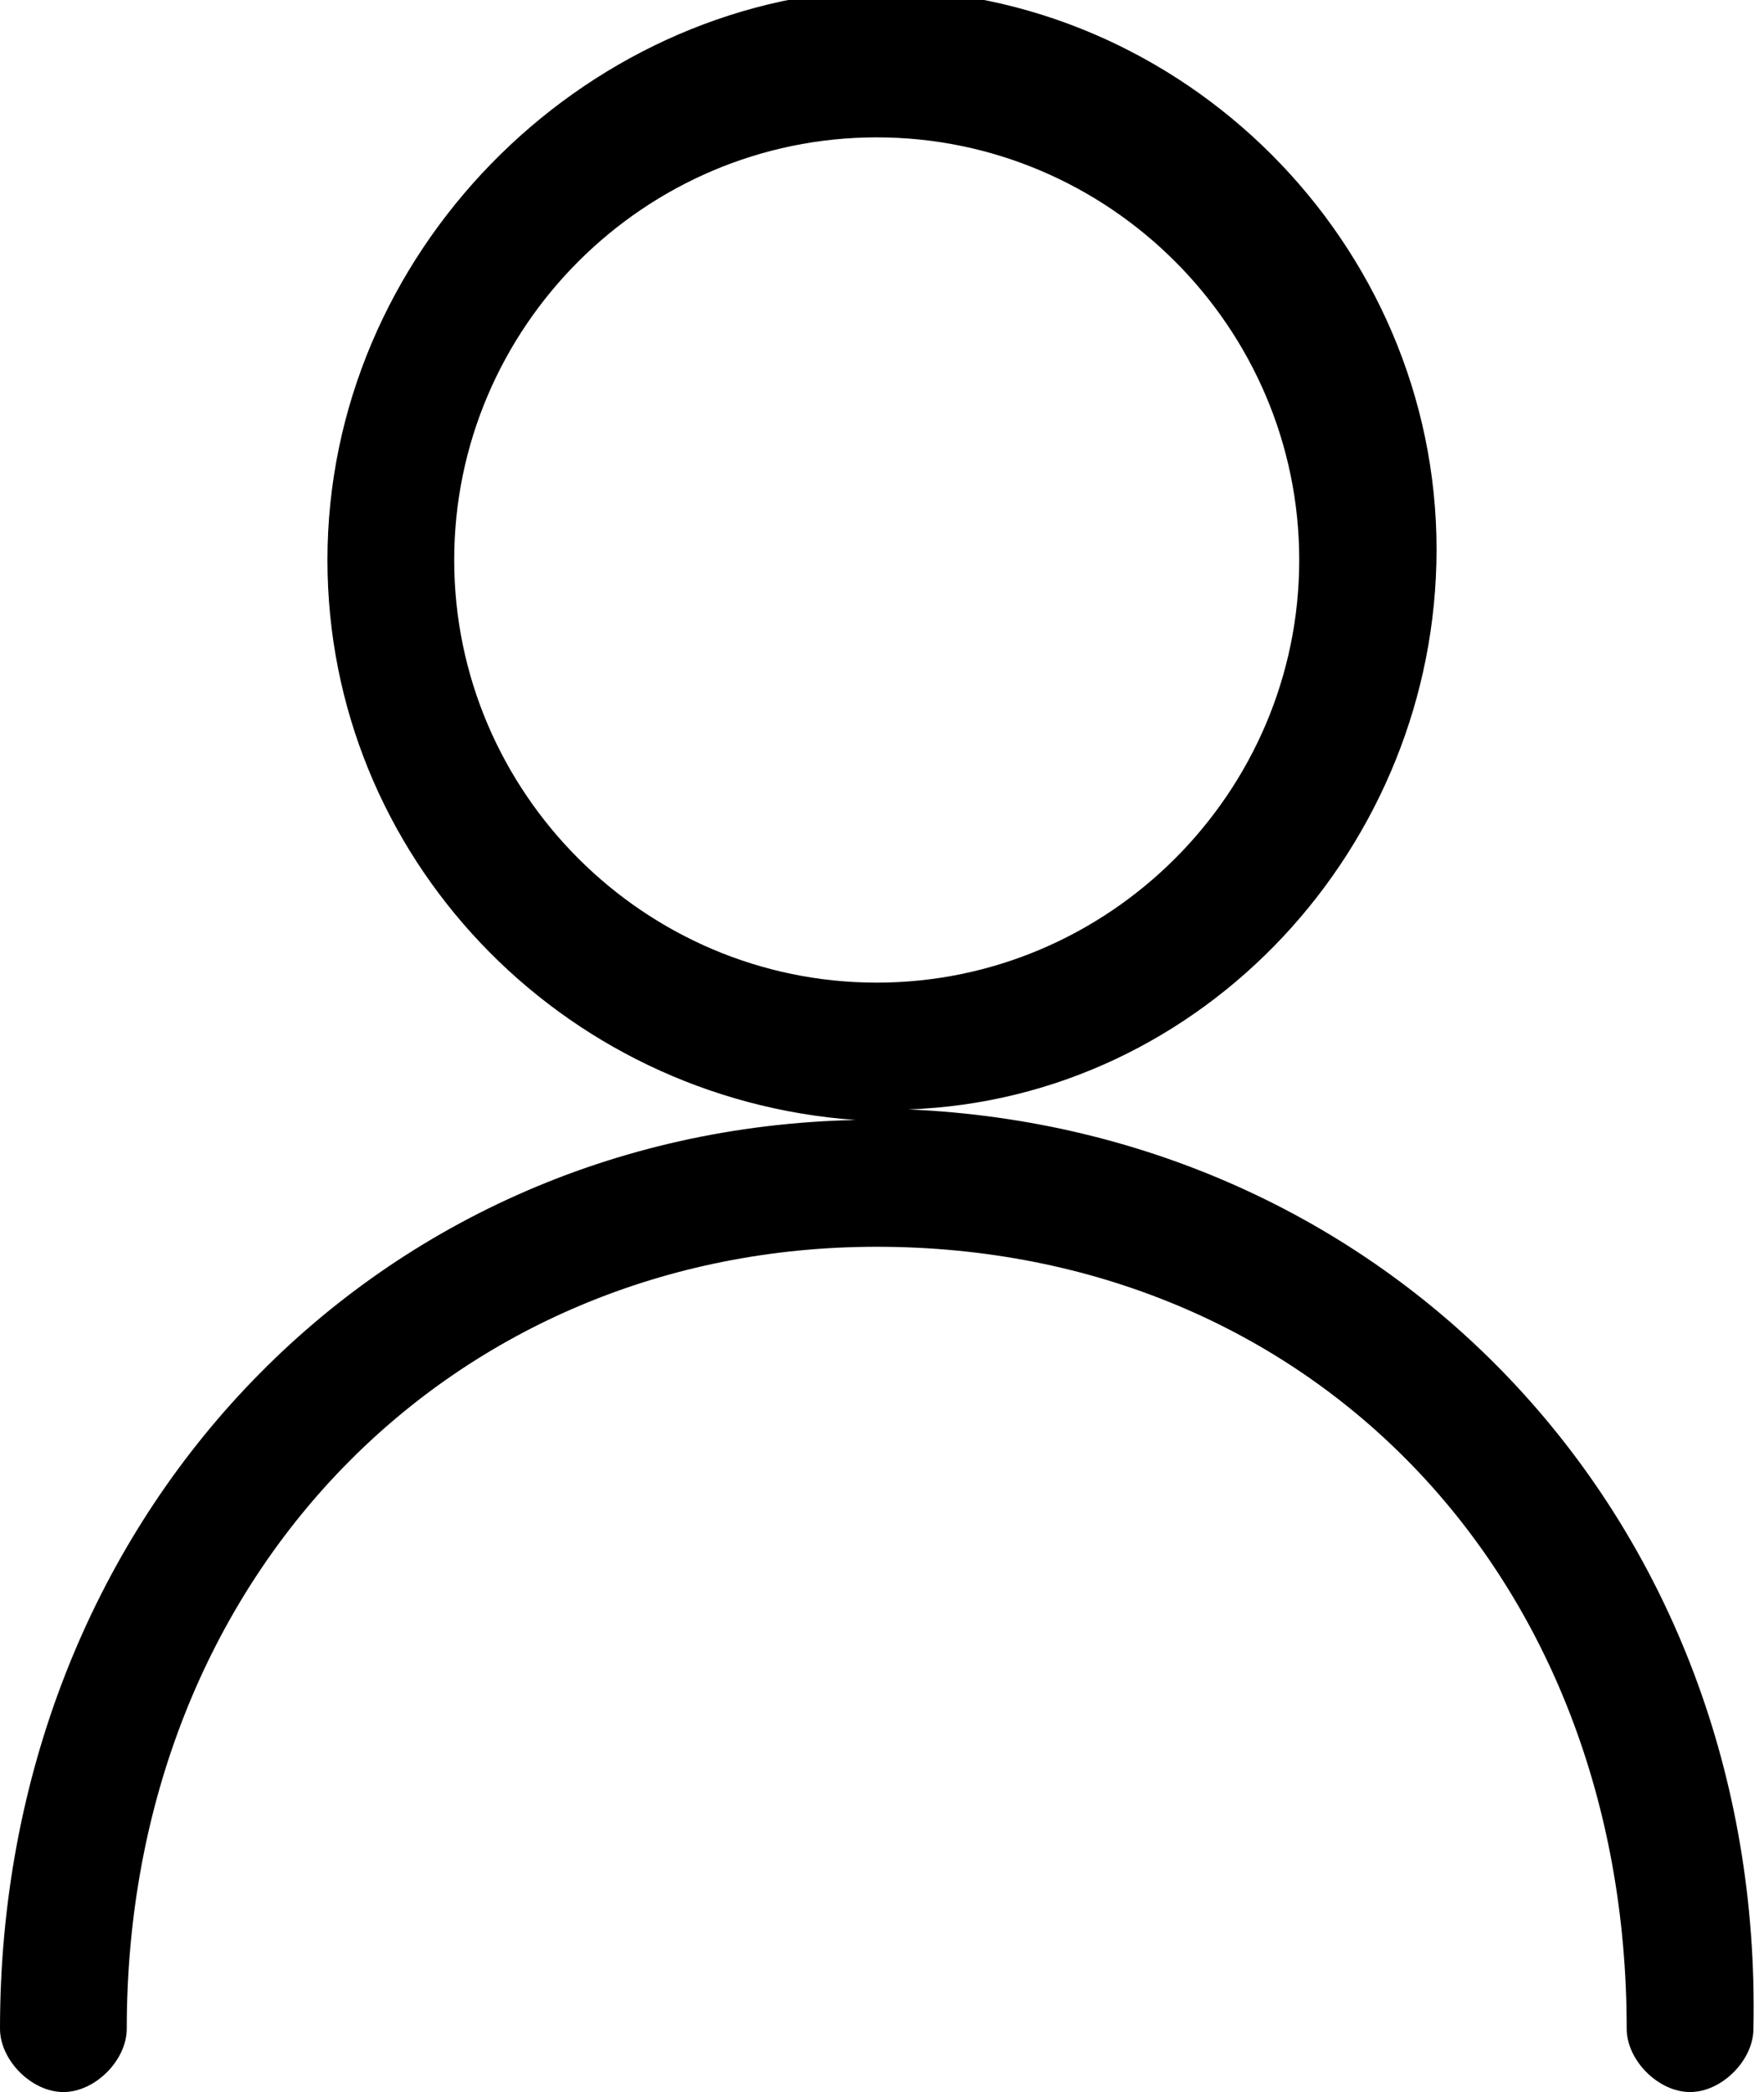 <?xml version="1.0" encoding="utf-8"?>
<!-- Generator: Adobe Illustrator 22.1.0, SVG Export Plug-In . SVG Version: 6.00 Build 0)  -->
<svg version="1.1" id="Layer_1" xmlns="http://www.w3.org/2000/svg" xmlns:xlink="http://www.w3.org/1999/xlink" x="0px" y="0px"
	 viewBox="0 0 16.7 19.8" style="enable-background:new 0 0 16.7 19.8;" xml:space="preserve">
<path d="M8.6,10.5c2.8-0.1,5-2.5,5-5.3c0-2.9-2.4-5.3-5.3-5.3C5.5,0,3.1,2.4,3.1,5.3c0,2.8,2.2,5.1,5,5.3C3.5,10.7,0,14.4,0,19.2
	c0,0.3,0.3,0.6,0.6,0.6c0.3,0,0.6-0.3,0.6-0.6c0,0,0,0,0,0c0-4.3,3.1-7.4,7.1-7.4c4.1,0,7.1,3.1,7.1,7.4c0,0,0,0,0,0
	c0,0.3,0.3,0.6,0.6,0.6c0.3,0,0.6-0.3,0.6-0.6C16.7,14.4,13.2,10.7,8.6,10.5 M4.3,5.3c0-2.2,1.8-4,4-4c2.2,0,4,1.8,4,4
	c0,2.2-1.8,4-4,4C6.1,9.3,4.3,7.5,4.3,5.3"/>
</svg>
